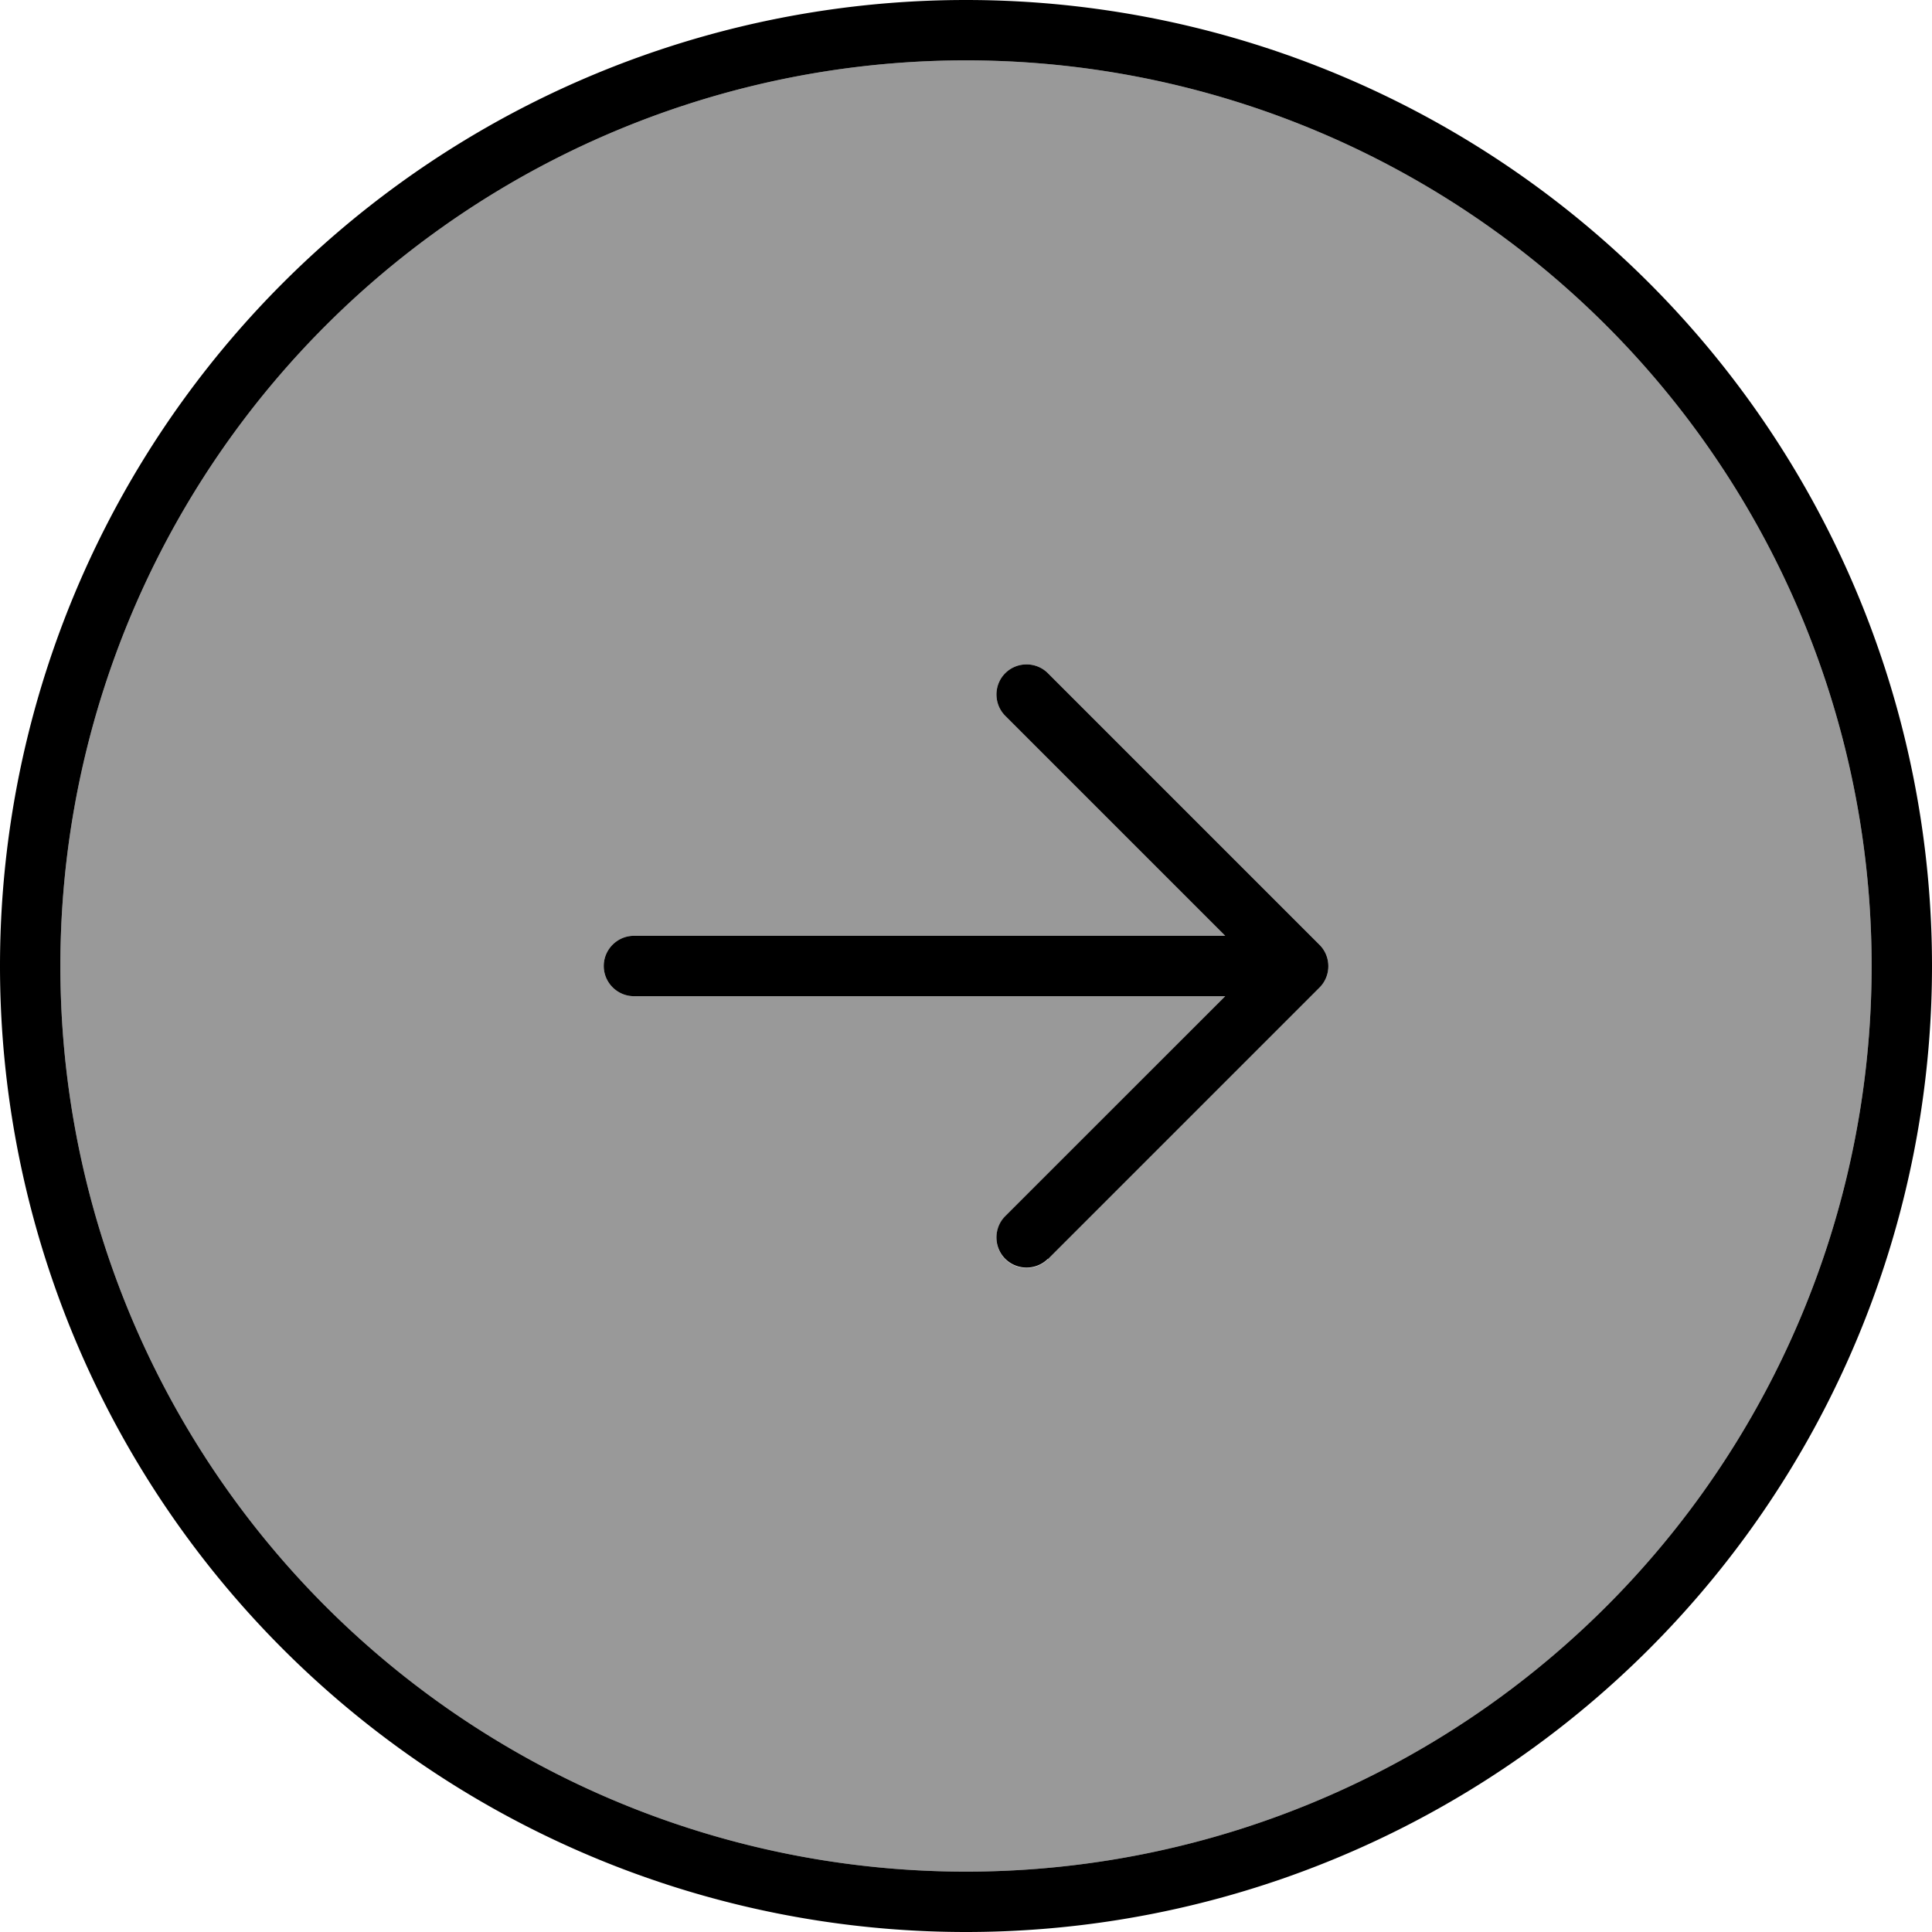 <svg xmlns="http://www.w3.org/2000/svg" viewBox="0 0 512 512"><!--! Font Awesome Pro 7.0.0 by @fontawesome - https://fontawesome.com License - https://fontawesome.com/license (Commercial License) Copyright 2025 Fonticons, Inc. --><path opacity=".4" fill="currentColor" d="M16 256a240 240 0 1 0 480 0 240 240 0 1 0 -480 0zm144 0c0-4.4 3.6-8 8-8l156.7 0-58.3-58.3c-3.1-3.1-3.1-8.2 0-11.3s8.2-3.1 11.3 0l72 72c3.1 3.1 3.1 8.2 0 11.3l-72 72c-3.1 3.1-8.2 3.1-11.3 0s-3.1-8.2 0-11.3L324.7 264 168 264c-4.4 0-8-3.6-8-8z"/><path fill="currentColor" d="M256 16a240 240 0 1 1 0 480 240 240 0 1 1 0-480zm0 496a256 256 0 1 0 0-512 256 256 0 1 0 0 512zm21.7-178.3l72-72c3.1-3.1 3.1-8.2 0-11.3l-72-72c-3.1-3.1-8.2-3.1-11.3 0s-3.1 8.2 0 11.3L324.7 248 168 248c-4.4 0-8 3.6-8 8s3.6 8 8 8l156.7 0-58.3 58.3c-3.1 3.1-3.1 8.2 0 11.3s8.2 3.1 11.3 0z"/></svg>